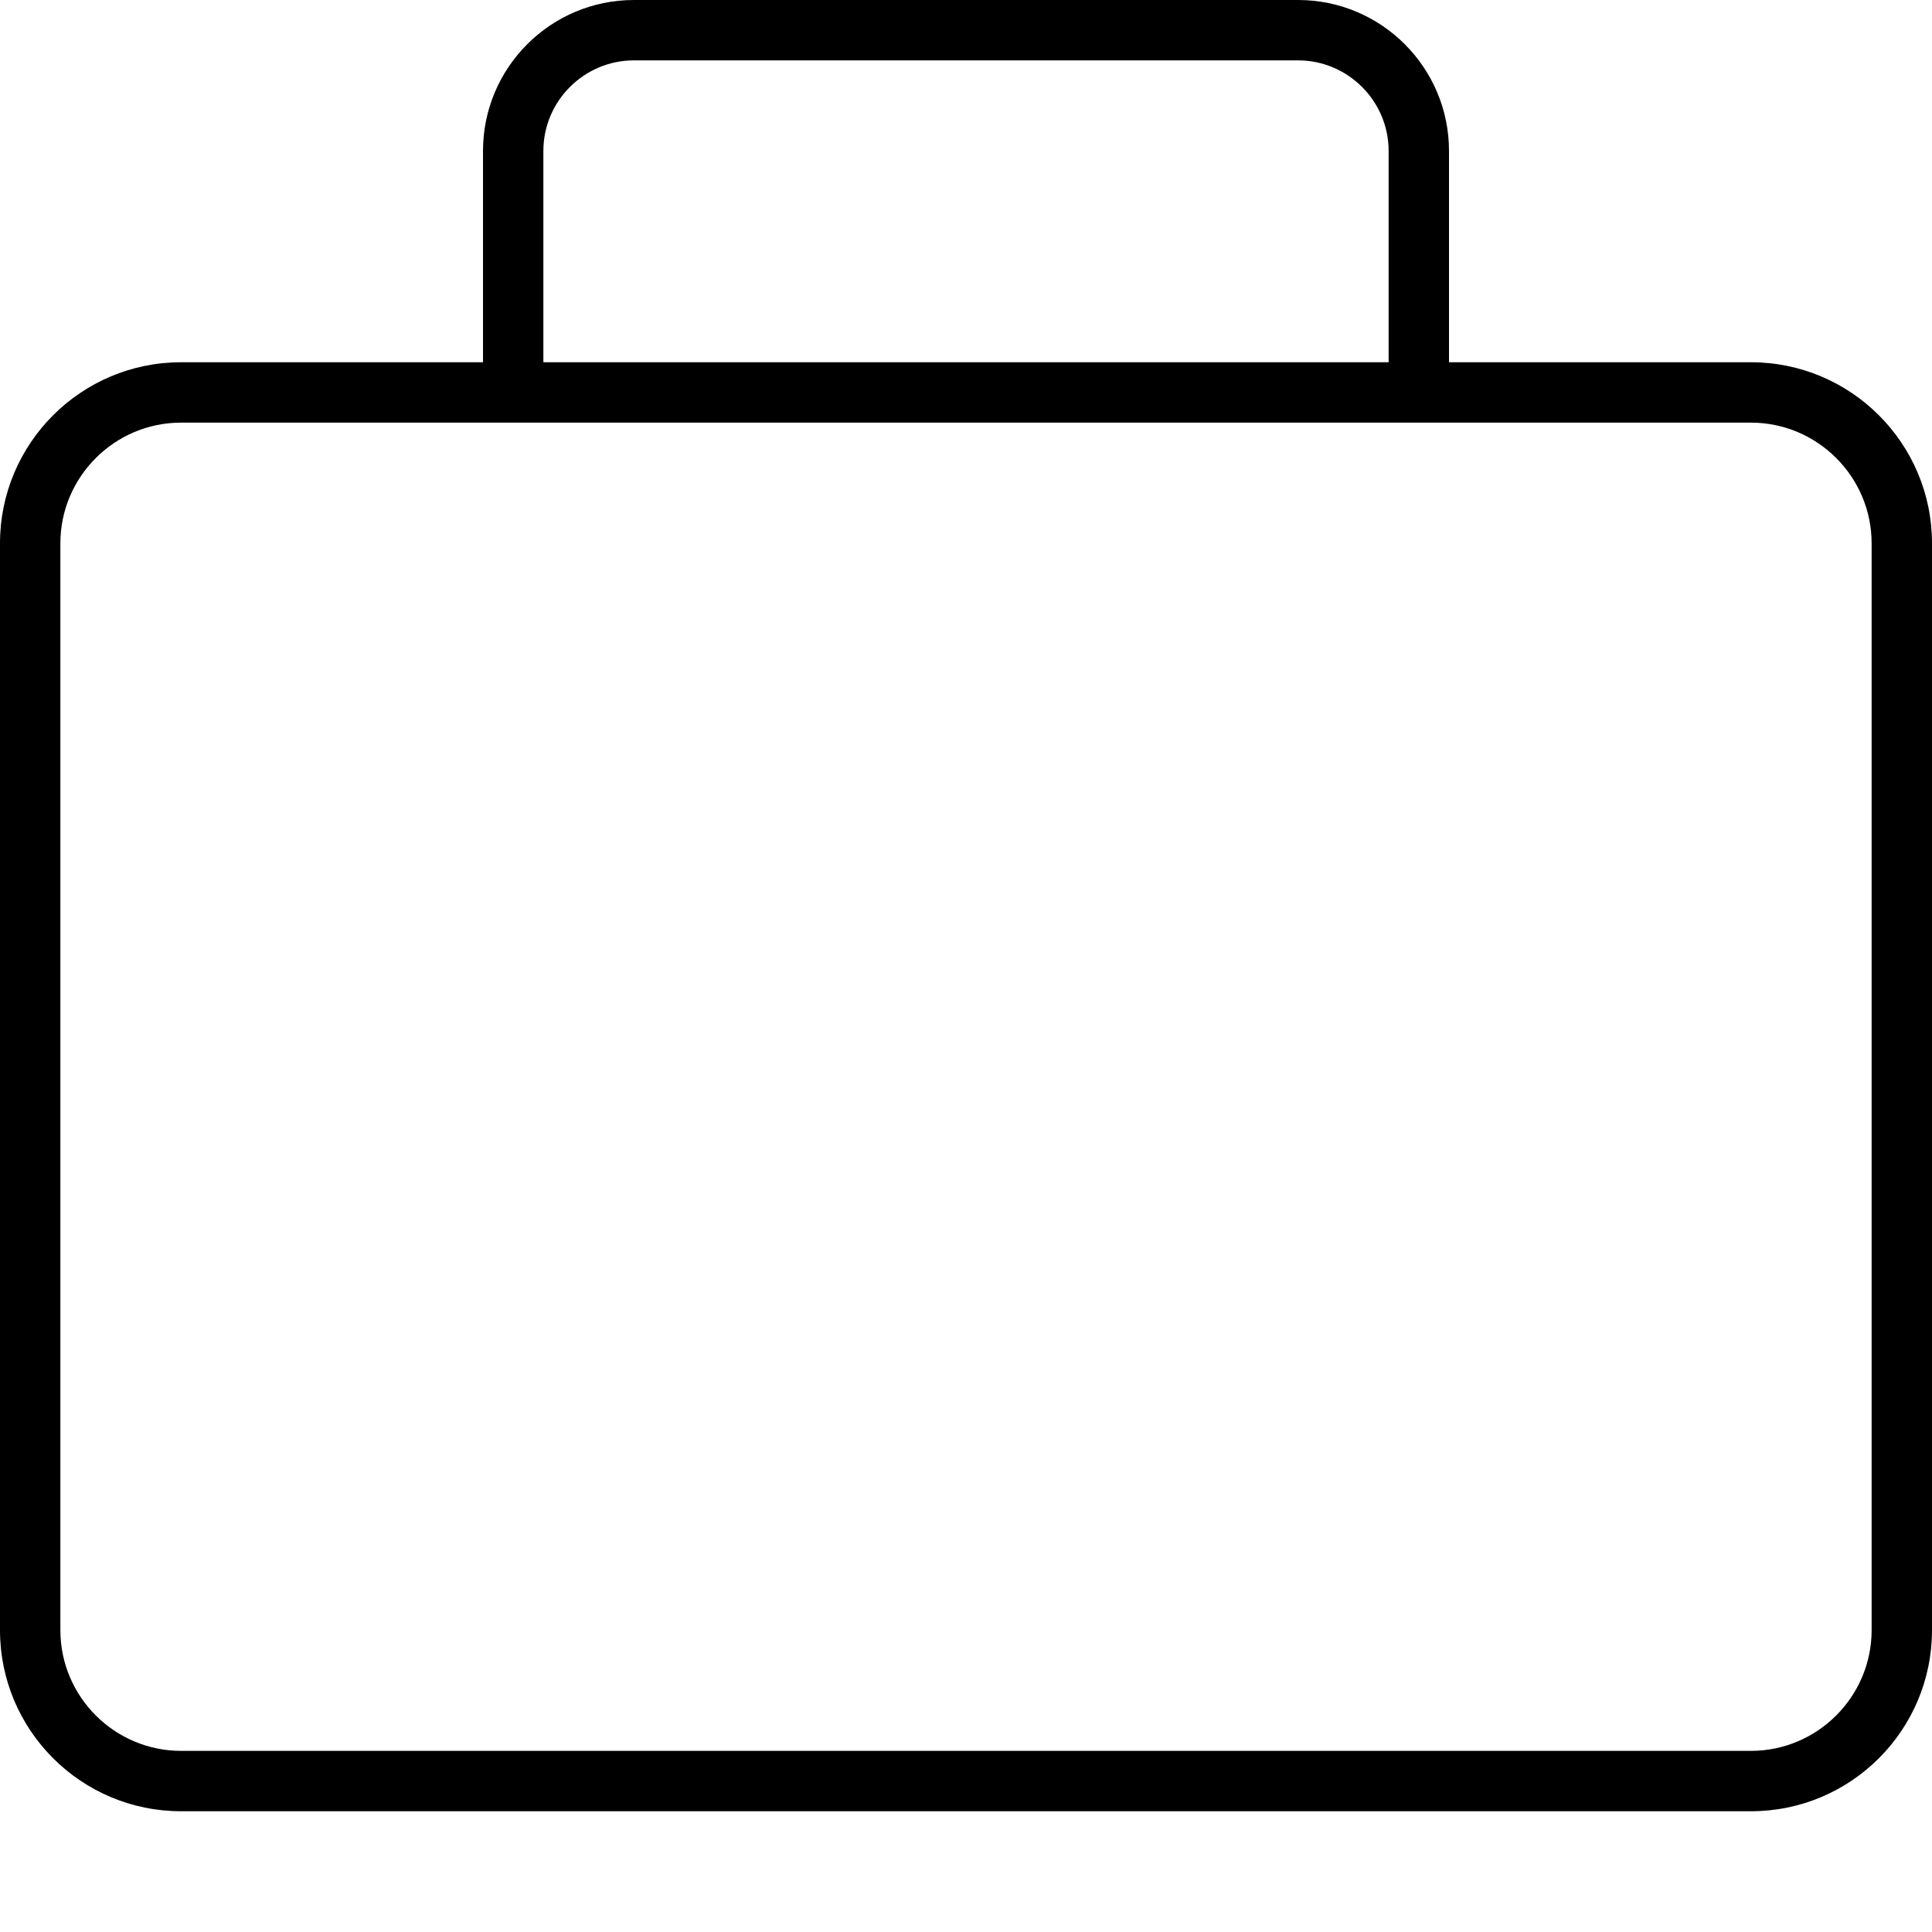 <svg fill="currentColor" xmlns="http://www.w3.org/2000/svg" viewBox="0 0 512 512"><!--! Font Awesome Pro 6.2.1 by @fontawesome - https://fontawesome.com License - https://fontawesome.com/license (Commercial License) Copyright 2022 Fonticons, Inc. --><path d="M464 96H384V40C384 17.94 366.1 0 344 0h-176C145.9 0 128 17.94 128 40V96H48C21.49 96 0 117.5 0 144v288C0 458.5 21.49 480 48 480h416c26.51 0 48-21.49 48-48v-288C512 117.5 490.5 96 464 96zM144 40c0-13.22 10.78-24 24-24h176c13.22 0 24 10.78 24 24V96h-224V40zM496 432c0 17.64-14.36 32-32 32h-416c-17.64 0-32-14.36-32-32v-288c0-17.64 14.36-32 32-32h416c17.64 0 32 14.36 32 32V432z"/></svg>